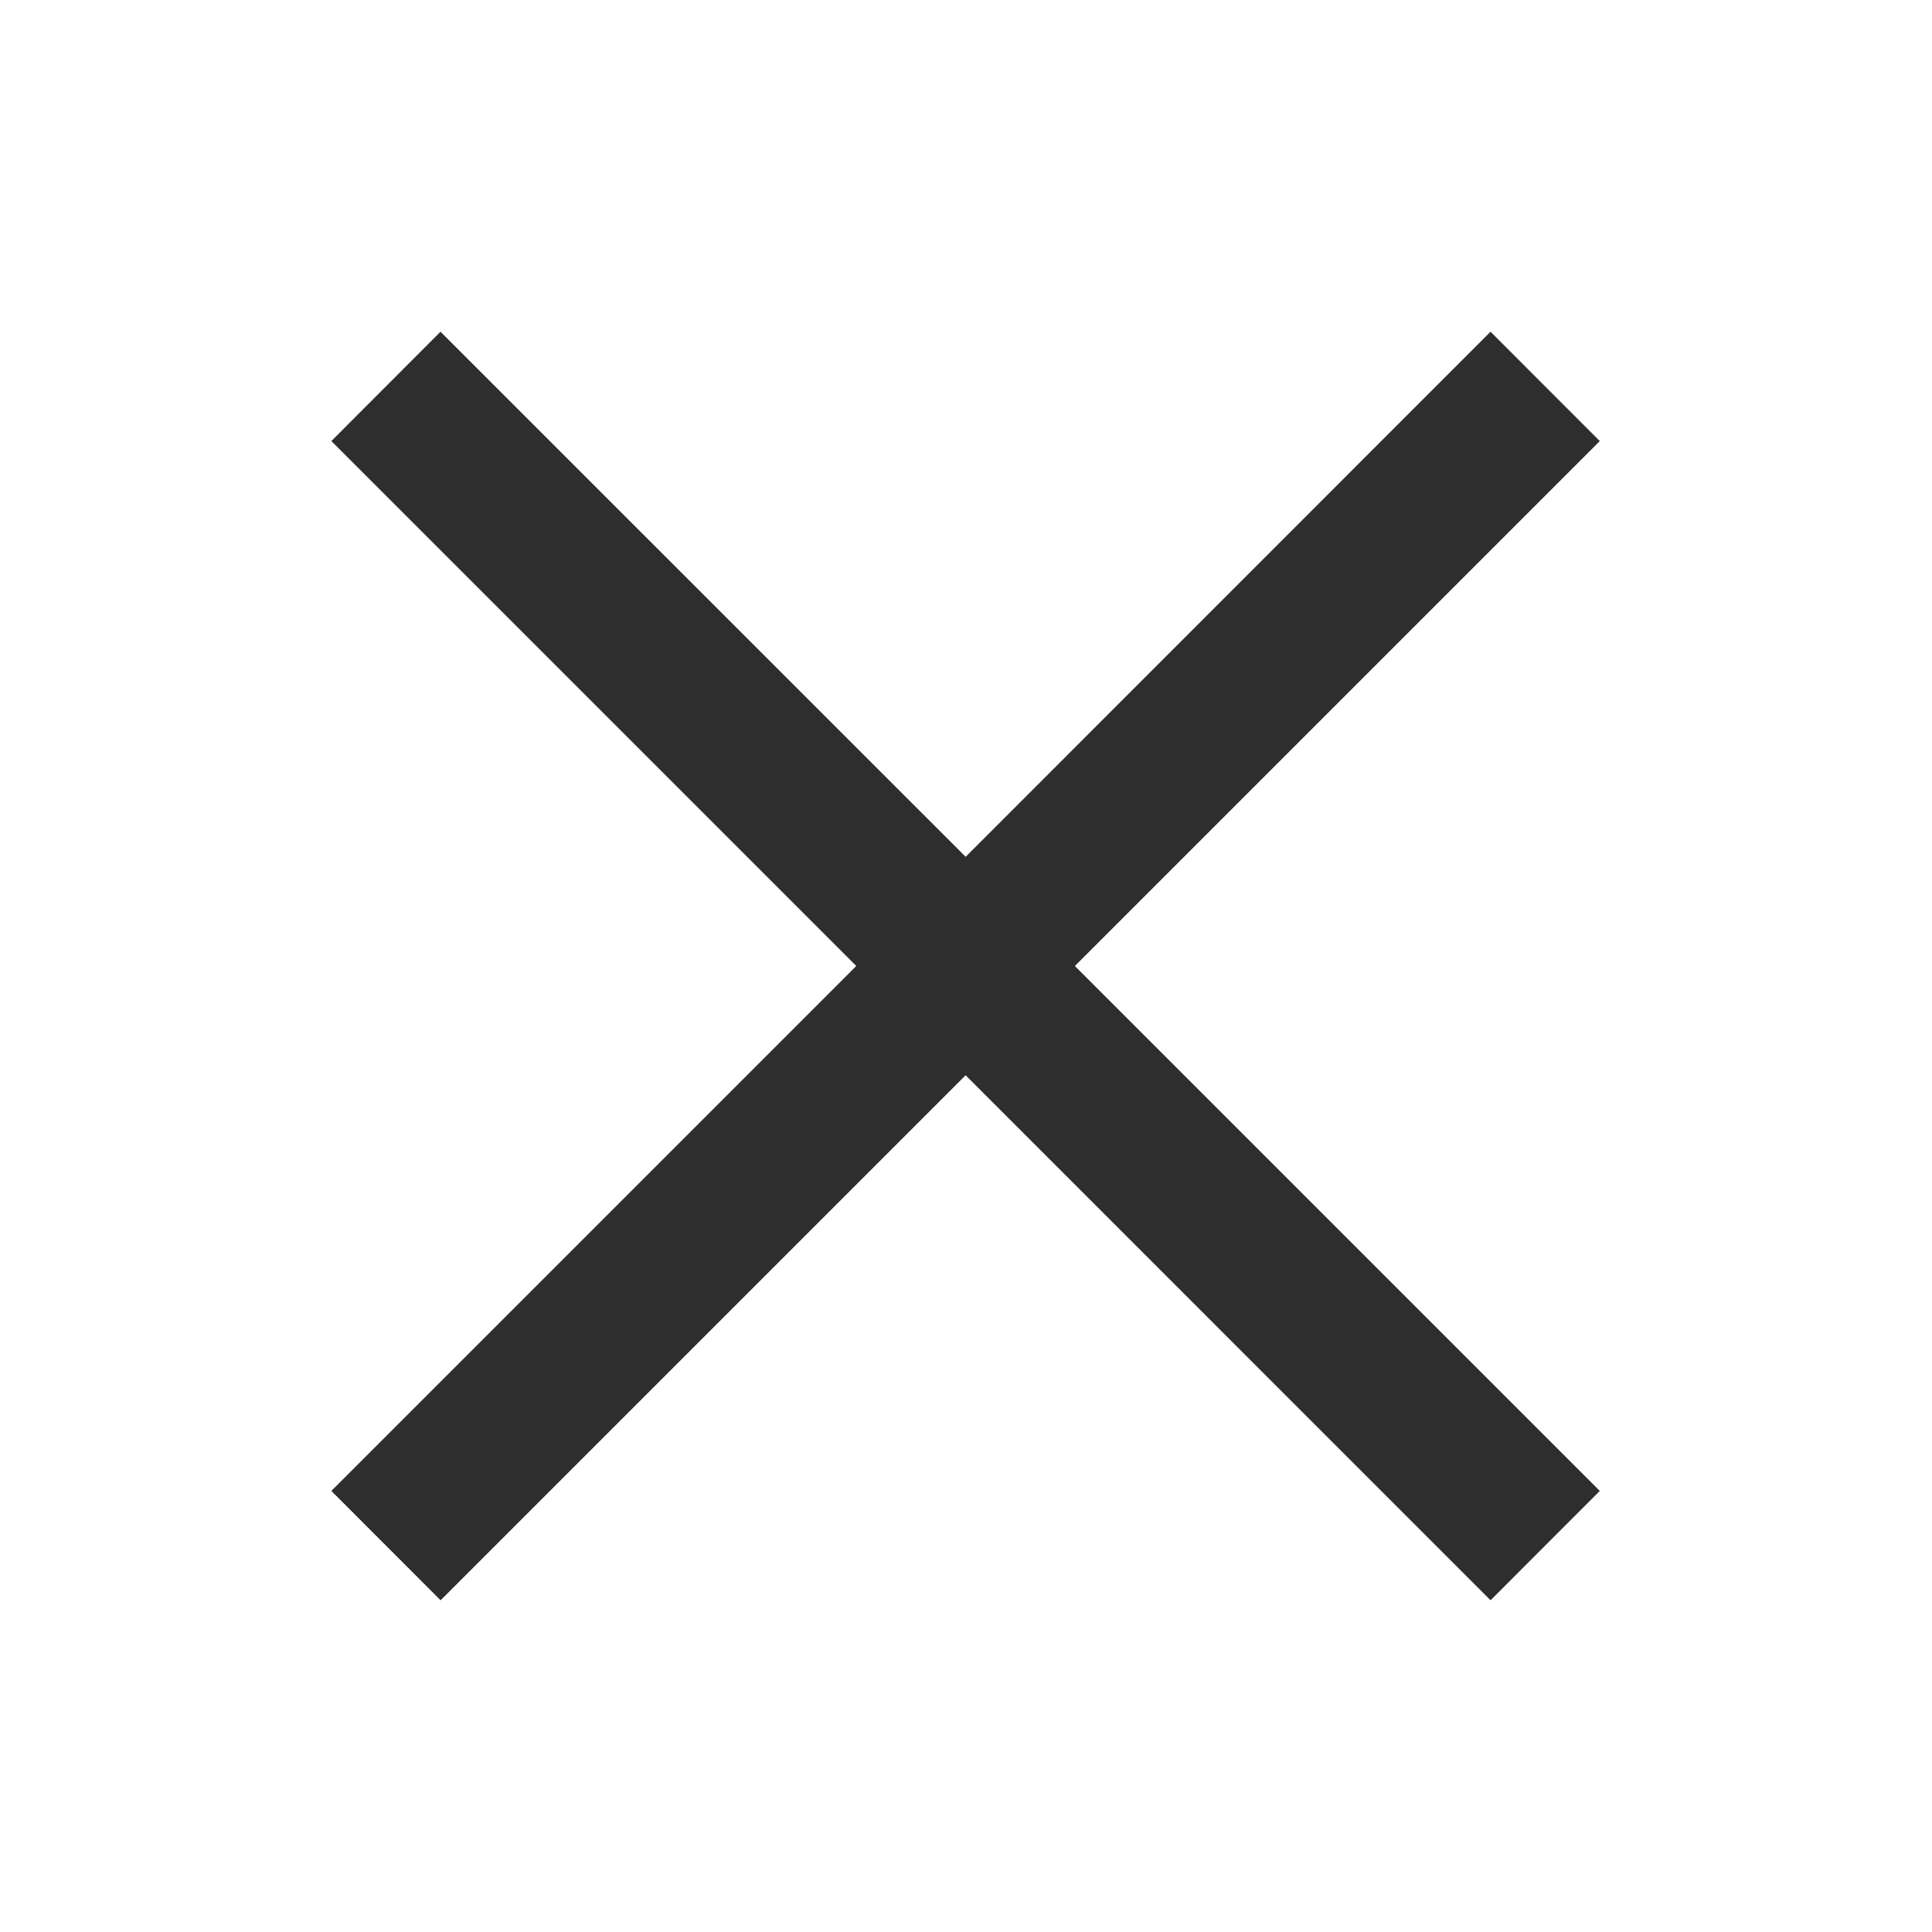 <svg xmlns="http://www.w3.org/2000/svg" width="20" height="20" viewBox="0 0 20 20">
    <g fill="none" fill-rule="evenodd">
        <g fill="#2E2E2E">
            <path fill="none" d="M0 0h20v20H0z"/>
            <path fill-rule="nonzero" d="M9.996 8.869L4.56 3.434 3.43 4.566 8.864 10 3.43 15.434l1.131 1.132 5.435-5.435 5.434 5.435 1.131-1.132L11.127 10l5.434-5.434-1.131-1.132L9.996 8.87z"/>
        </g>
    </g>
</svg>
